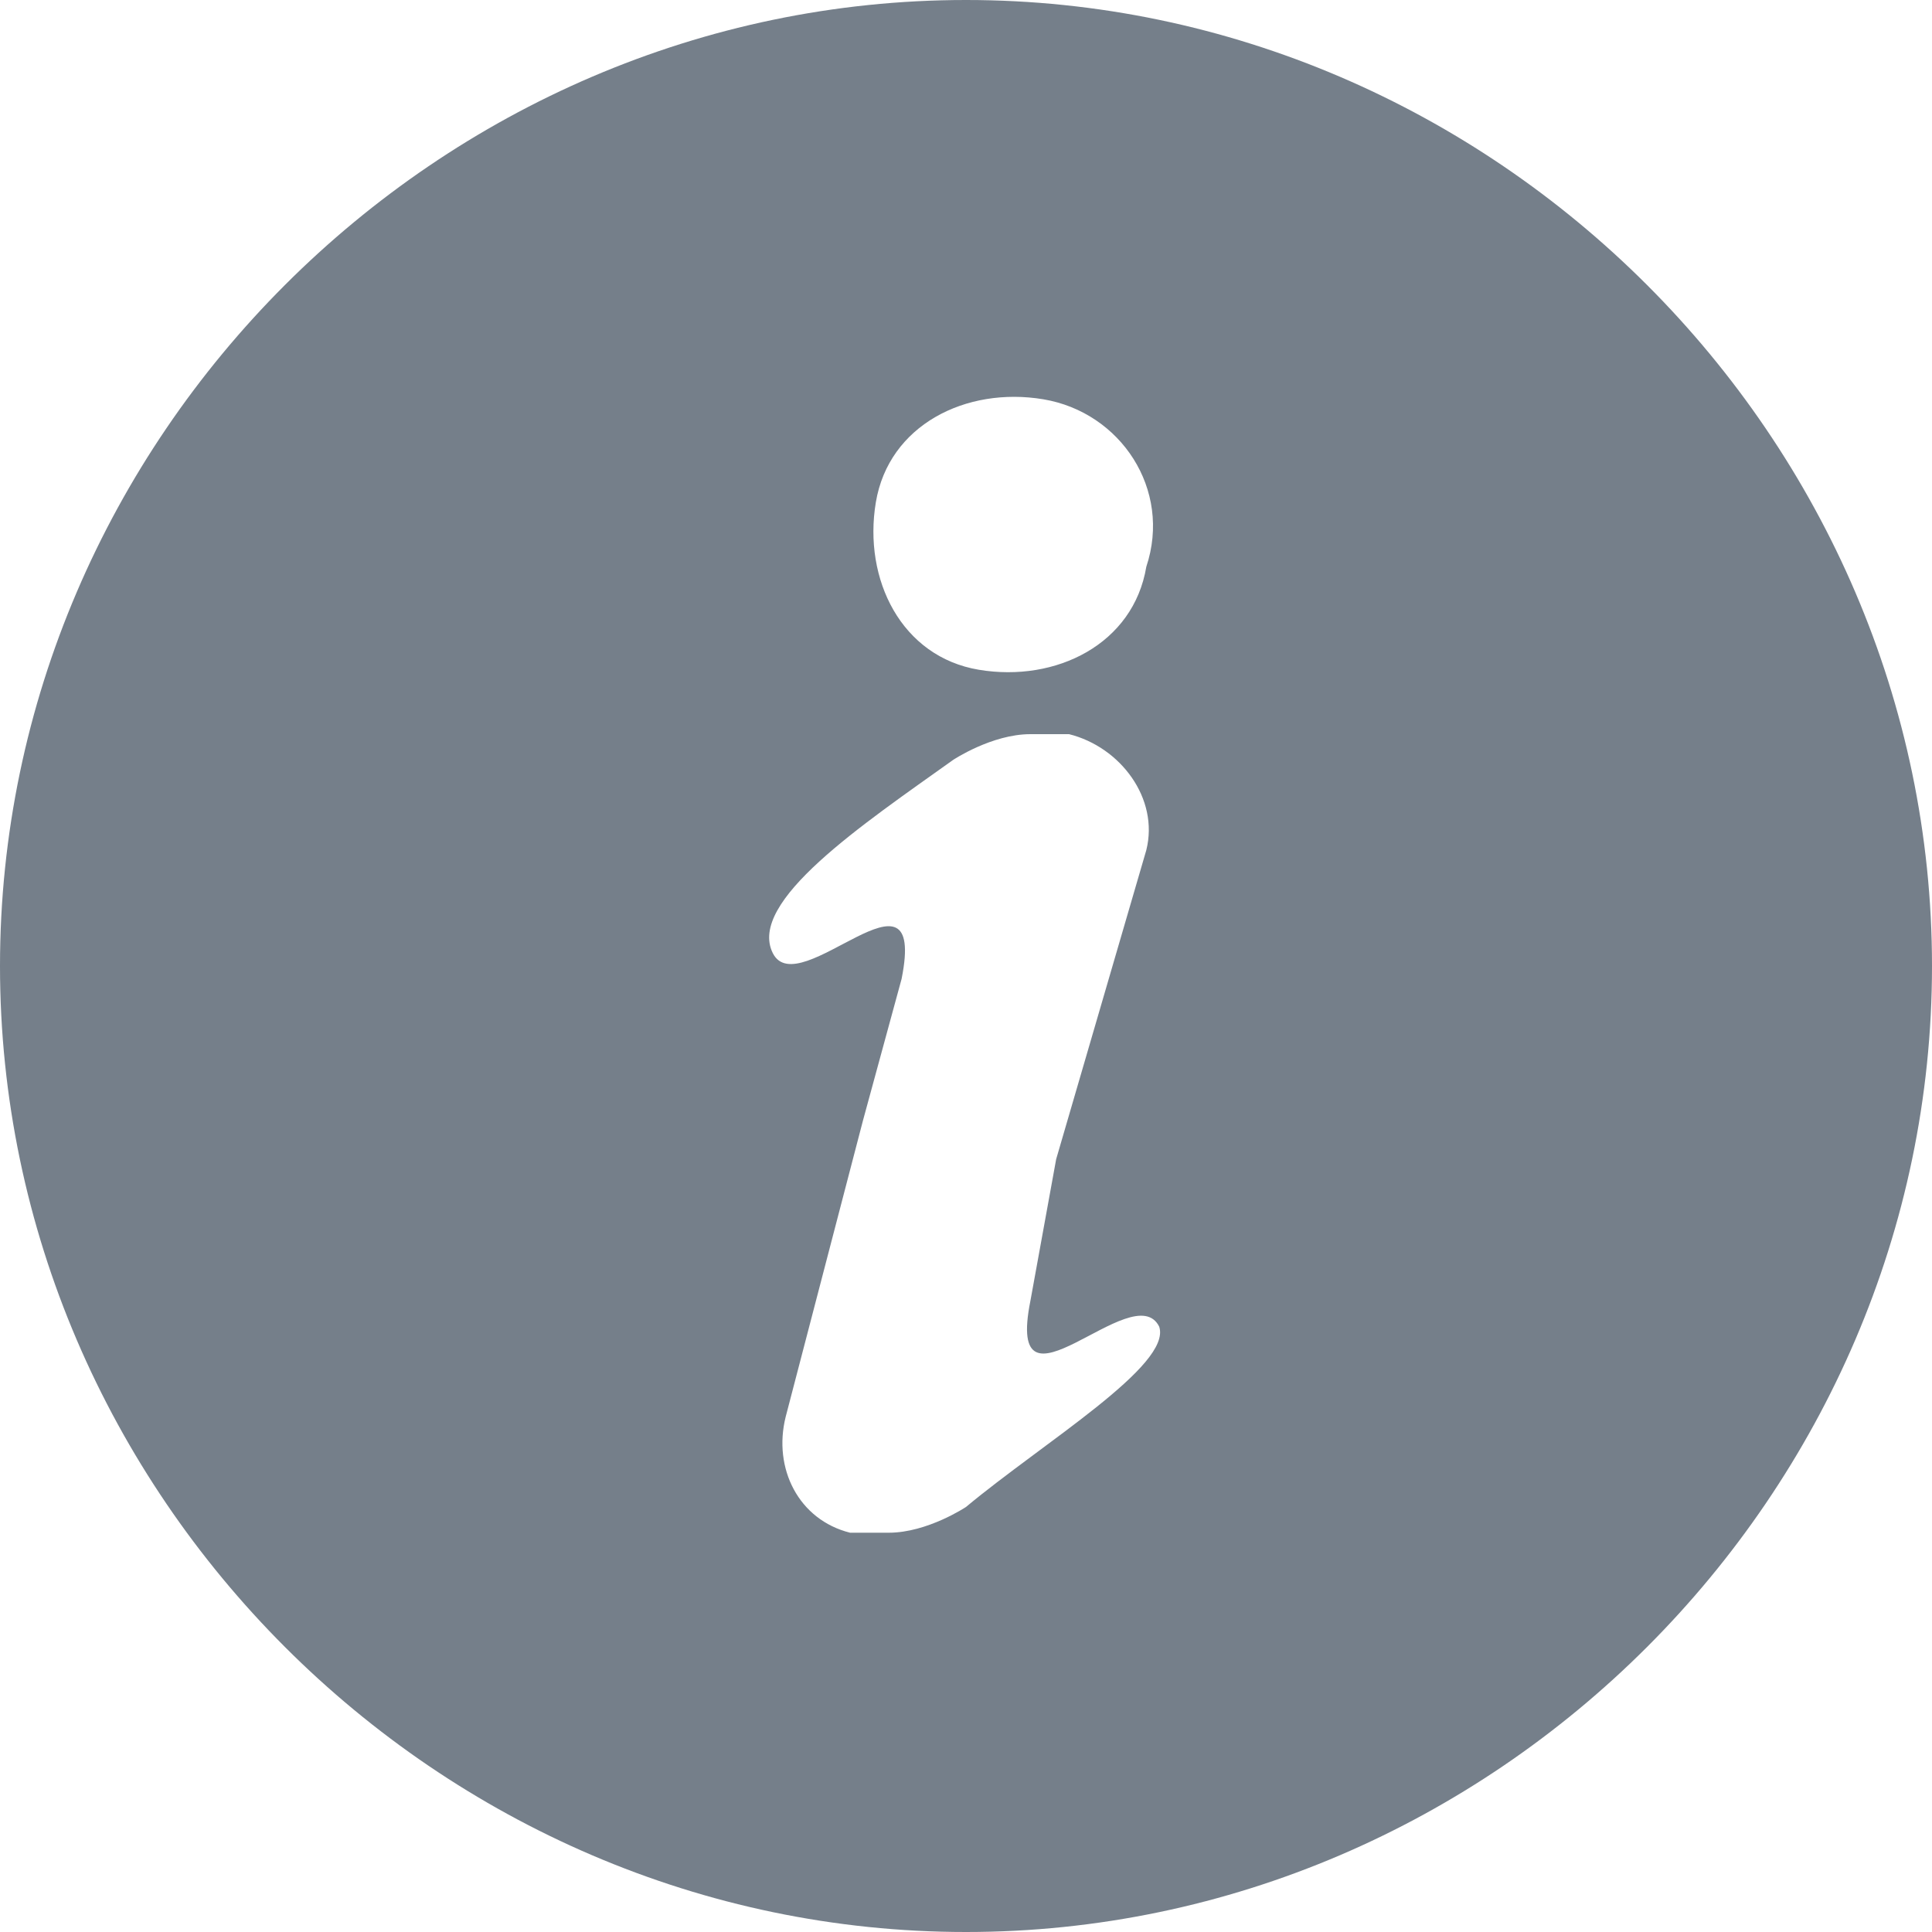 <?xml version="1.0" encoding="utf-8"?>
<!-- Generator: Adobe Illustrator 22.0.1, SVG Export Plug-In . SVG Version: 6.00 Build 0)  -->
<svg version="1.1" id="Layer_1" xmlns="http://www.w3.org/2000/svg" xmlns:xlink="http://www.w3.org/1999/xlink" x="0px" y="0px"
	 viewBox="0 0 15 15" style="enable-background:new 0 0 15 15;" xml:space="preserve">
<style type="text/css">
	.st0{fill:#757F8A;}
</style>
<path class="st0" d="M0,7.5C0,11.6,3.4,15,7.5,15S15,11.6,15,7.5S11.6,0,7.5,0S0,3.4,0,7.5z M7.5,11.7c0,0-0.3,0.2-0.6,0.2
	c0,0,0,0,0,0l0,0c0,0-0.1,0-0.2,0l-0.1,0C6.2,11.8,6,11.4,6.1,11l0.6-2.3l0.3-1.1c0.2-1-0.8,0.2-1-0.2C5.8,7,6.7,6.4,7.4,5.9
	c0,0,0.3-0.2,0.6-0.2c0,0,0,0,0,0l0,0c0.1,0,0.1,0,0.2,0l0.1,0c0.4,0.1,0.7,0.5,0.6,0.9L8.2,9L8,10.1c-0.2,1,0.8-0.2,1,0.2
	C9.1,10.6,8.1,11.2,7.5,11.7L7.5,11.7z M8.9,4.4C8.8,5,8.2,5.3,7.6,5.2C7,5.1,6.7,4.5,6.8,3.9s0.7-0.9,1.3-0.8
	C8.7,3.2,9.1,3.8,8.9,4.4L8.9,4.4z"/>
</svg>
